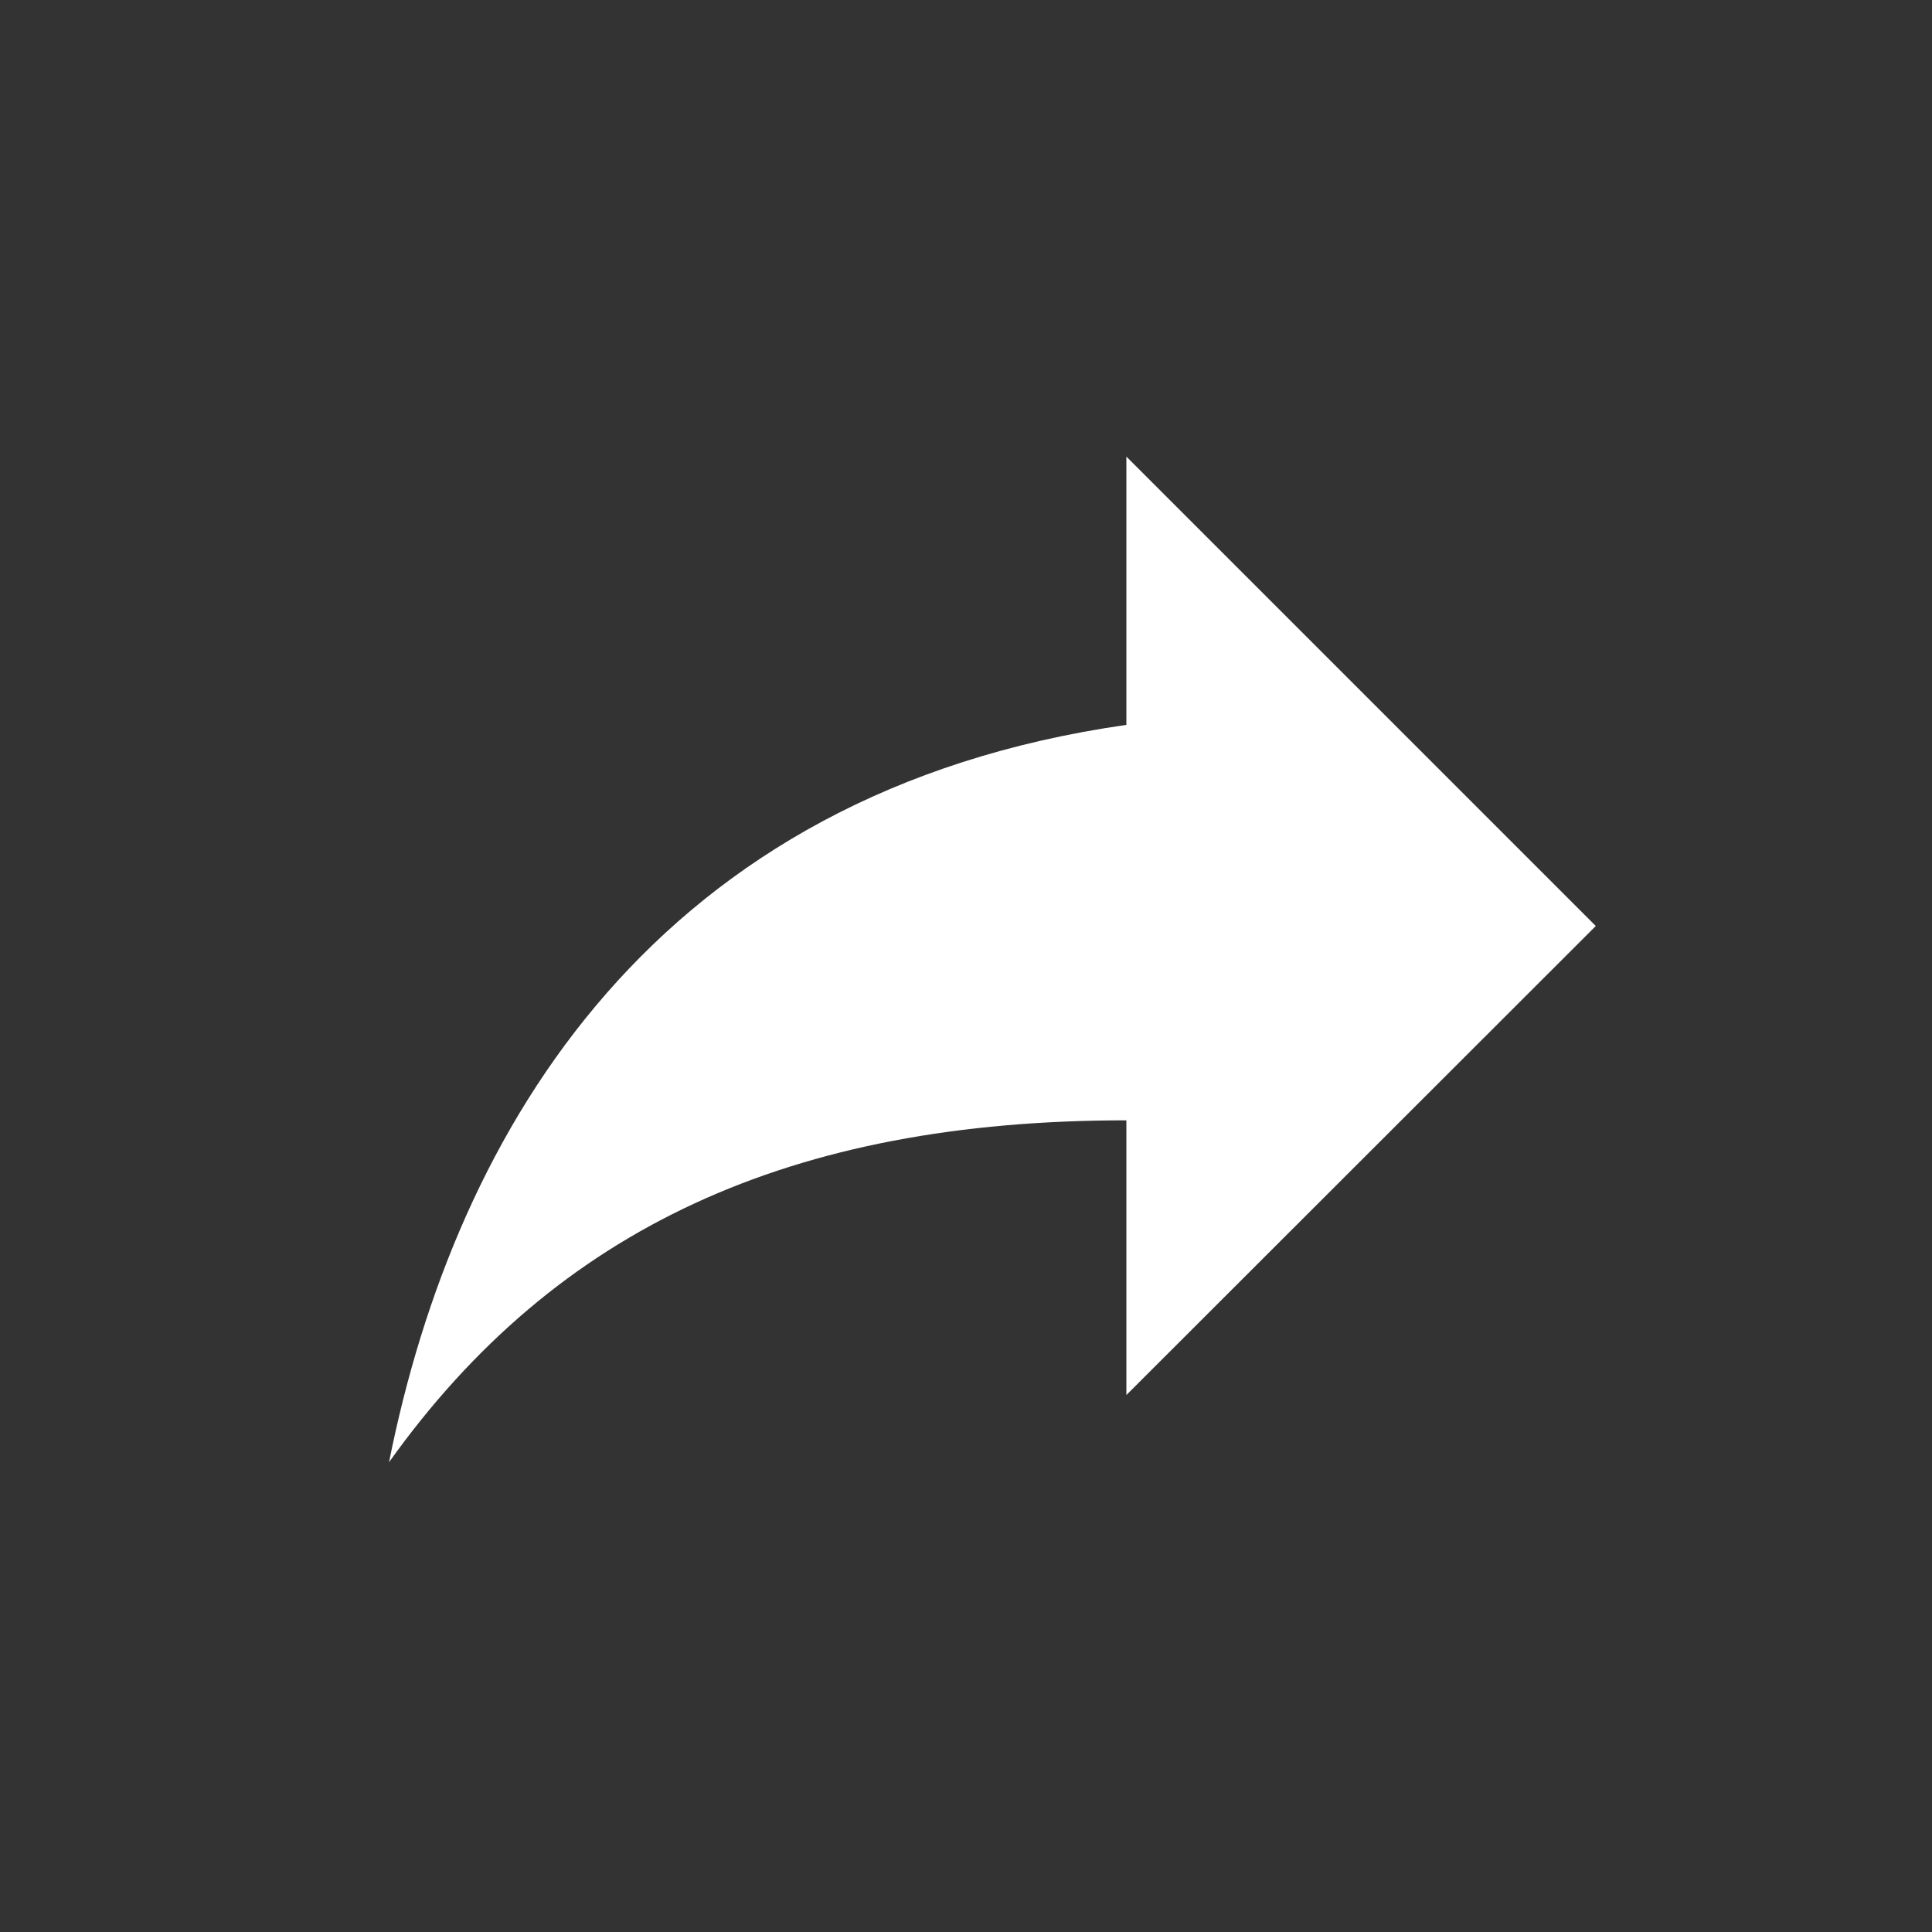 <?xml version="1.0" encoding="utf-8"?>
<!-- Generator: Adobe Illustrator 18.1.1, SVG Export Plug-In . SVG Version: 6.00 Build 0)  -->
<svg version="1.1" id="Laag_1" xmlns="http://www.w3.org/2000/svg" xmlns:xlink="http://www.w3.org/1999/xlink" x="0px" y="0px"
	 viewBox="-256 536 512 512" enable-background="new -256 536 512 512" xml:space="preserve">
<rect x="-256" y="536" width="512" height="512" fill="#333333" stroke="none"/>
<g id="share">
	<path fill="#FFFFFF" d="M166.9,781.4L42.5,657v71.1c-124.4,17.8-177.7,106.6-195.4,195.4c44.4-62.2,106.6-90.6,195.4-90.6v72.8
		L166.9,781.4z"/>
</g>
</svg>
